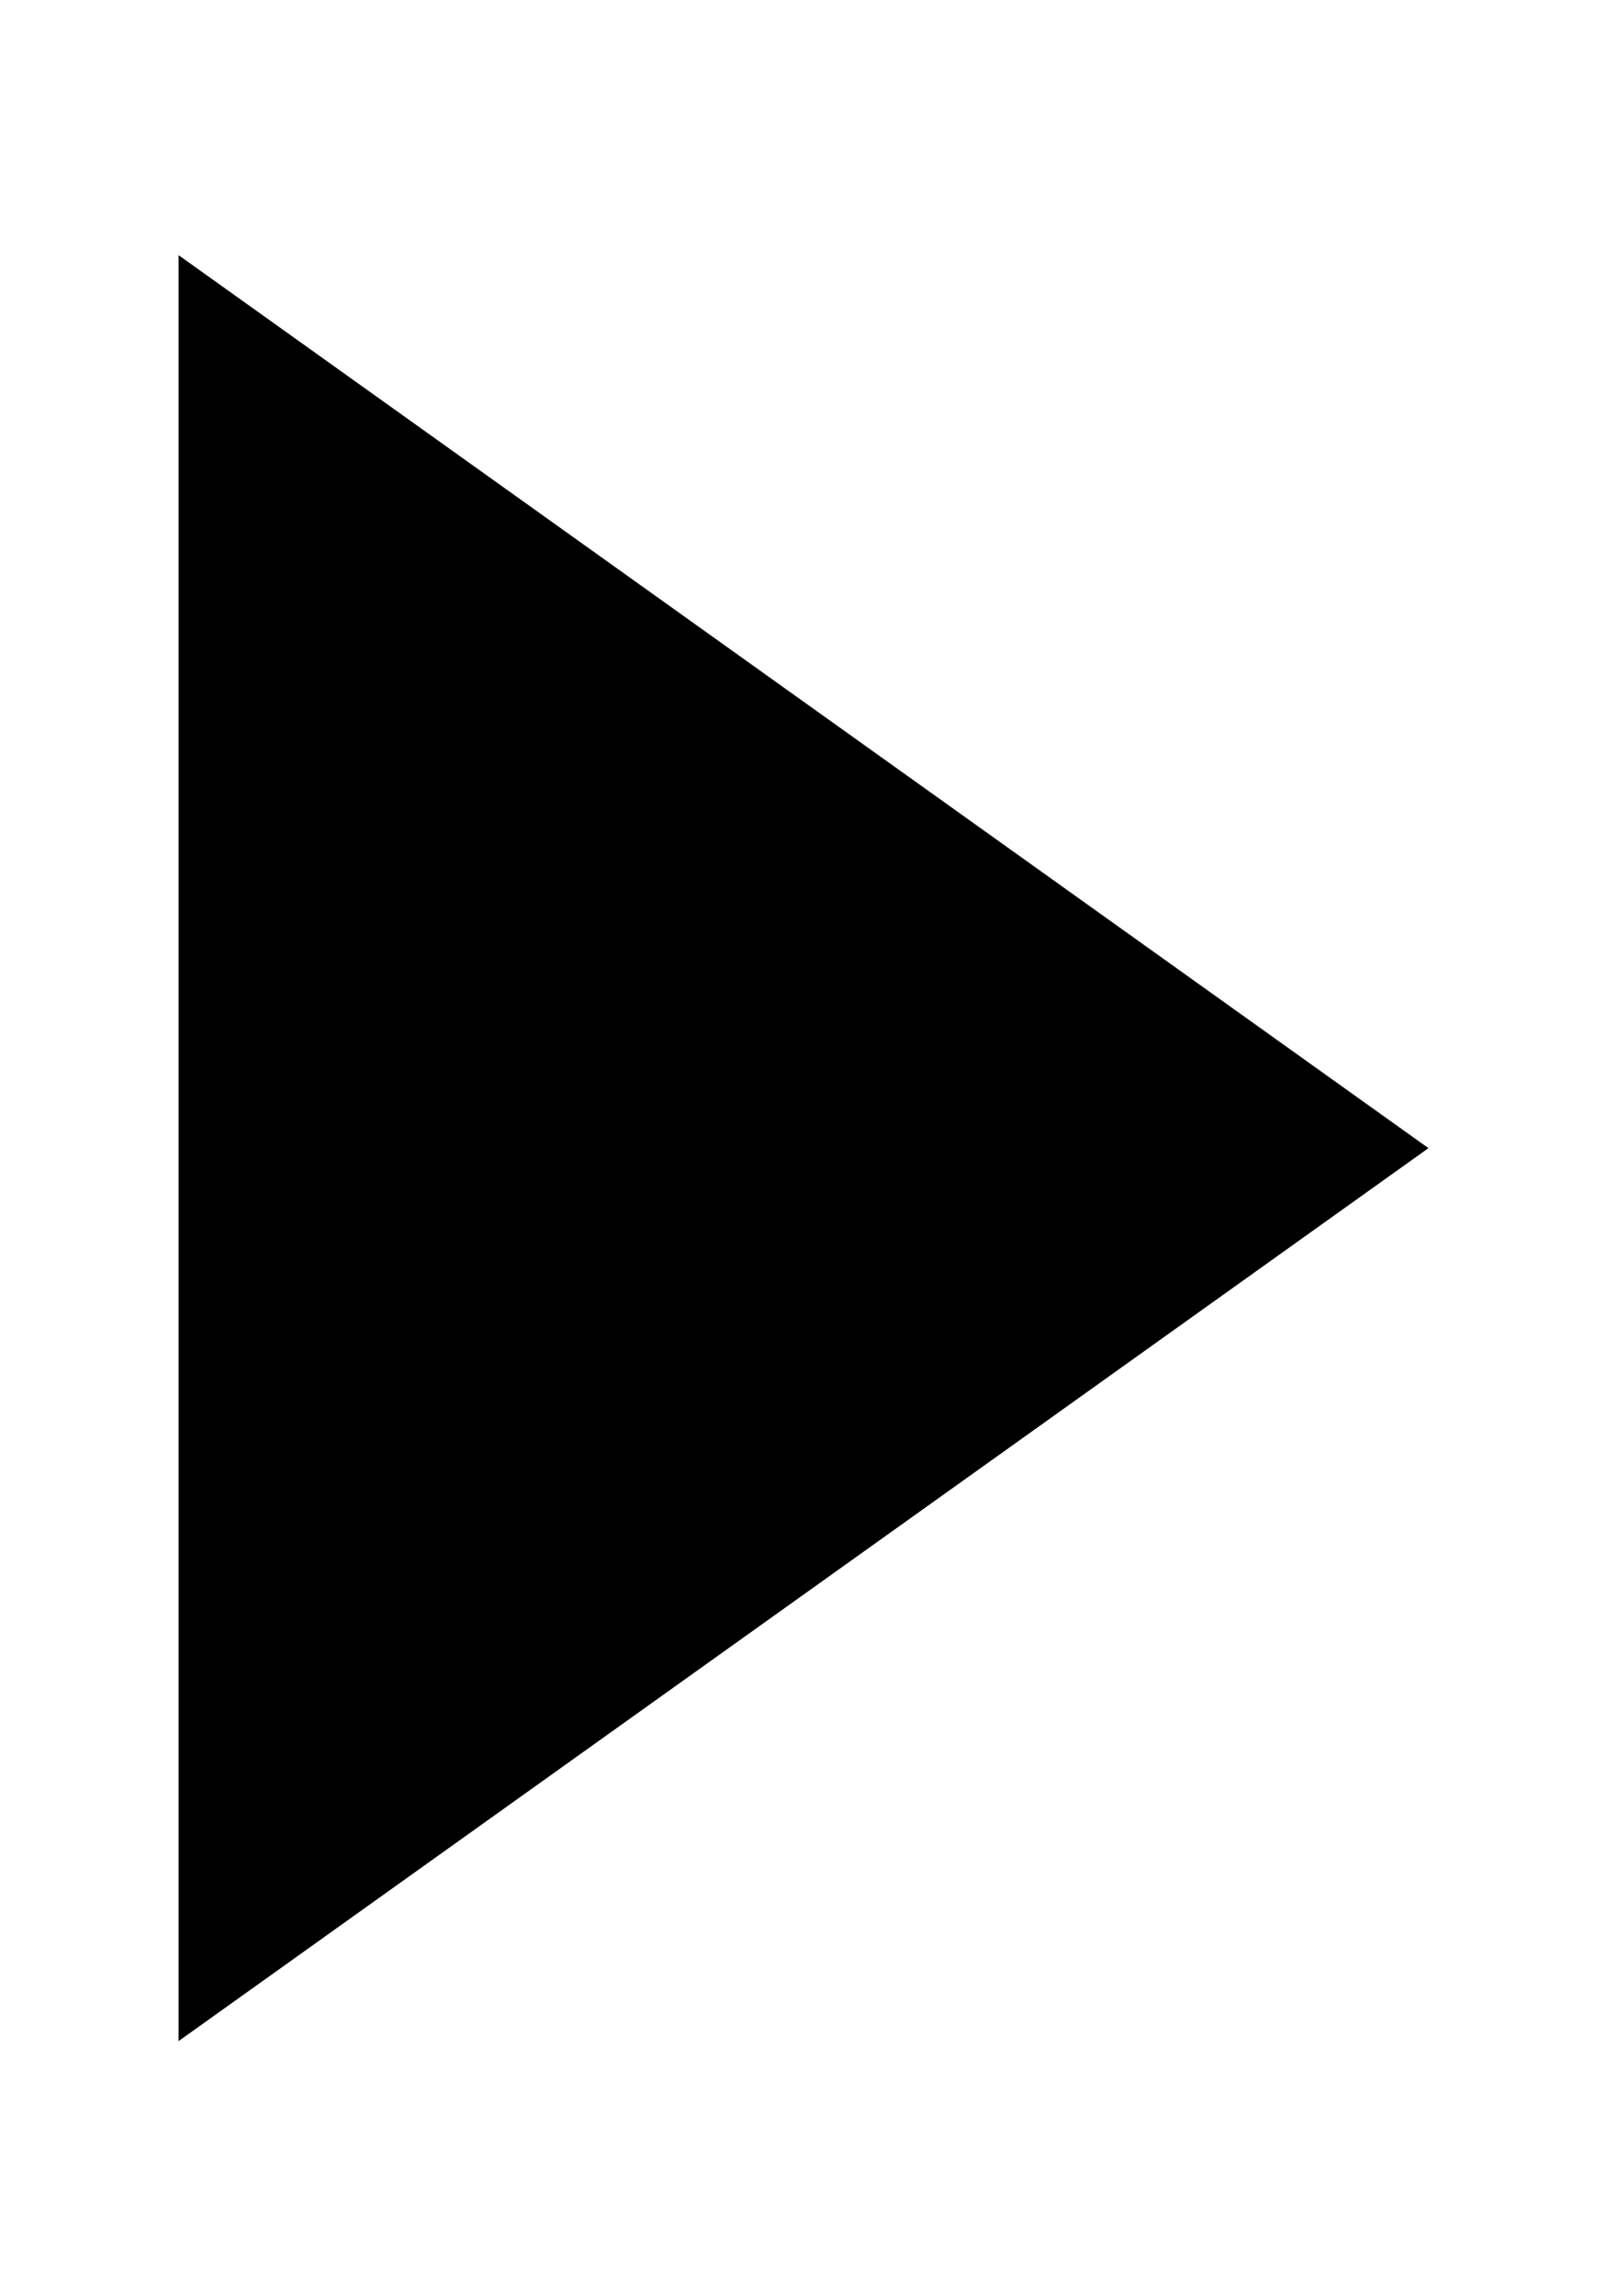 <?xml version='1.0' encoding='UTF-8'?>
<svg xmlns:xlink="http://www.w3.org/1999/xlink" xmlns="http://www.w3.org/2000/svg" version="1.1" width="28px" height="40px" viewBox="-18.0 -24.0 36.0 48.0"><defs><g id="c1"><path fill="#000000" stroke="none" d="M0.0 40.0 L0.0 0.0 28.0 20.0 0.0 40.0"/></g><g id="c2"><g><use transform="matrix(1.0,0.0,0.0,1.0,0.0,0.0)" xlink:href="#c1"/></g></g></defs><g><g><use transform="matrix(1.0,0.0,0.0,1.0,-14.0,-20.0)" xlink:href="#c2" class="color"/></g></g></svg>